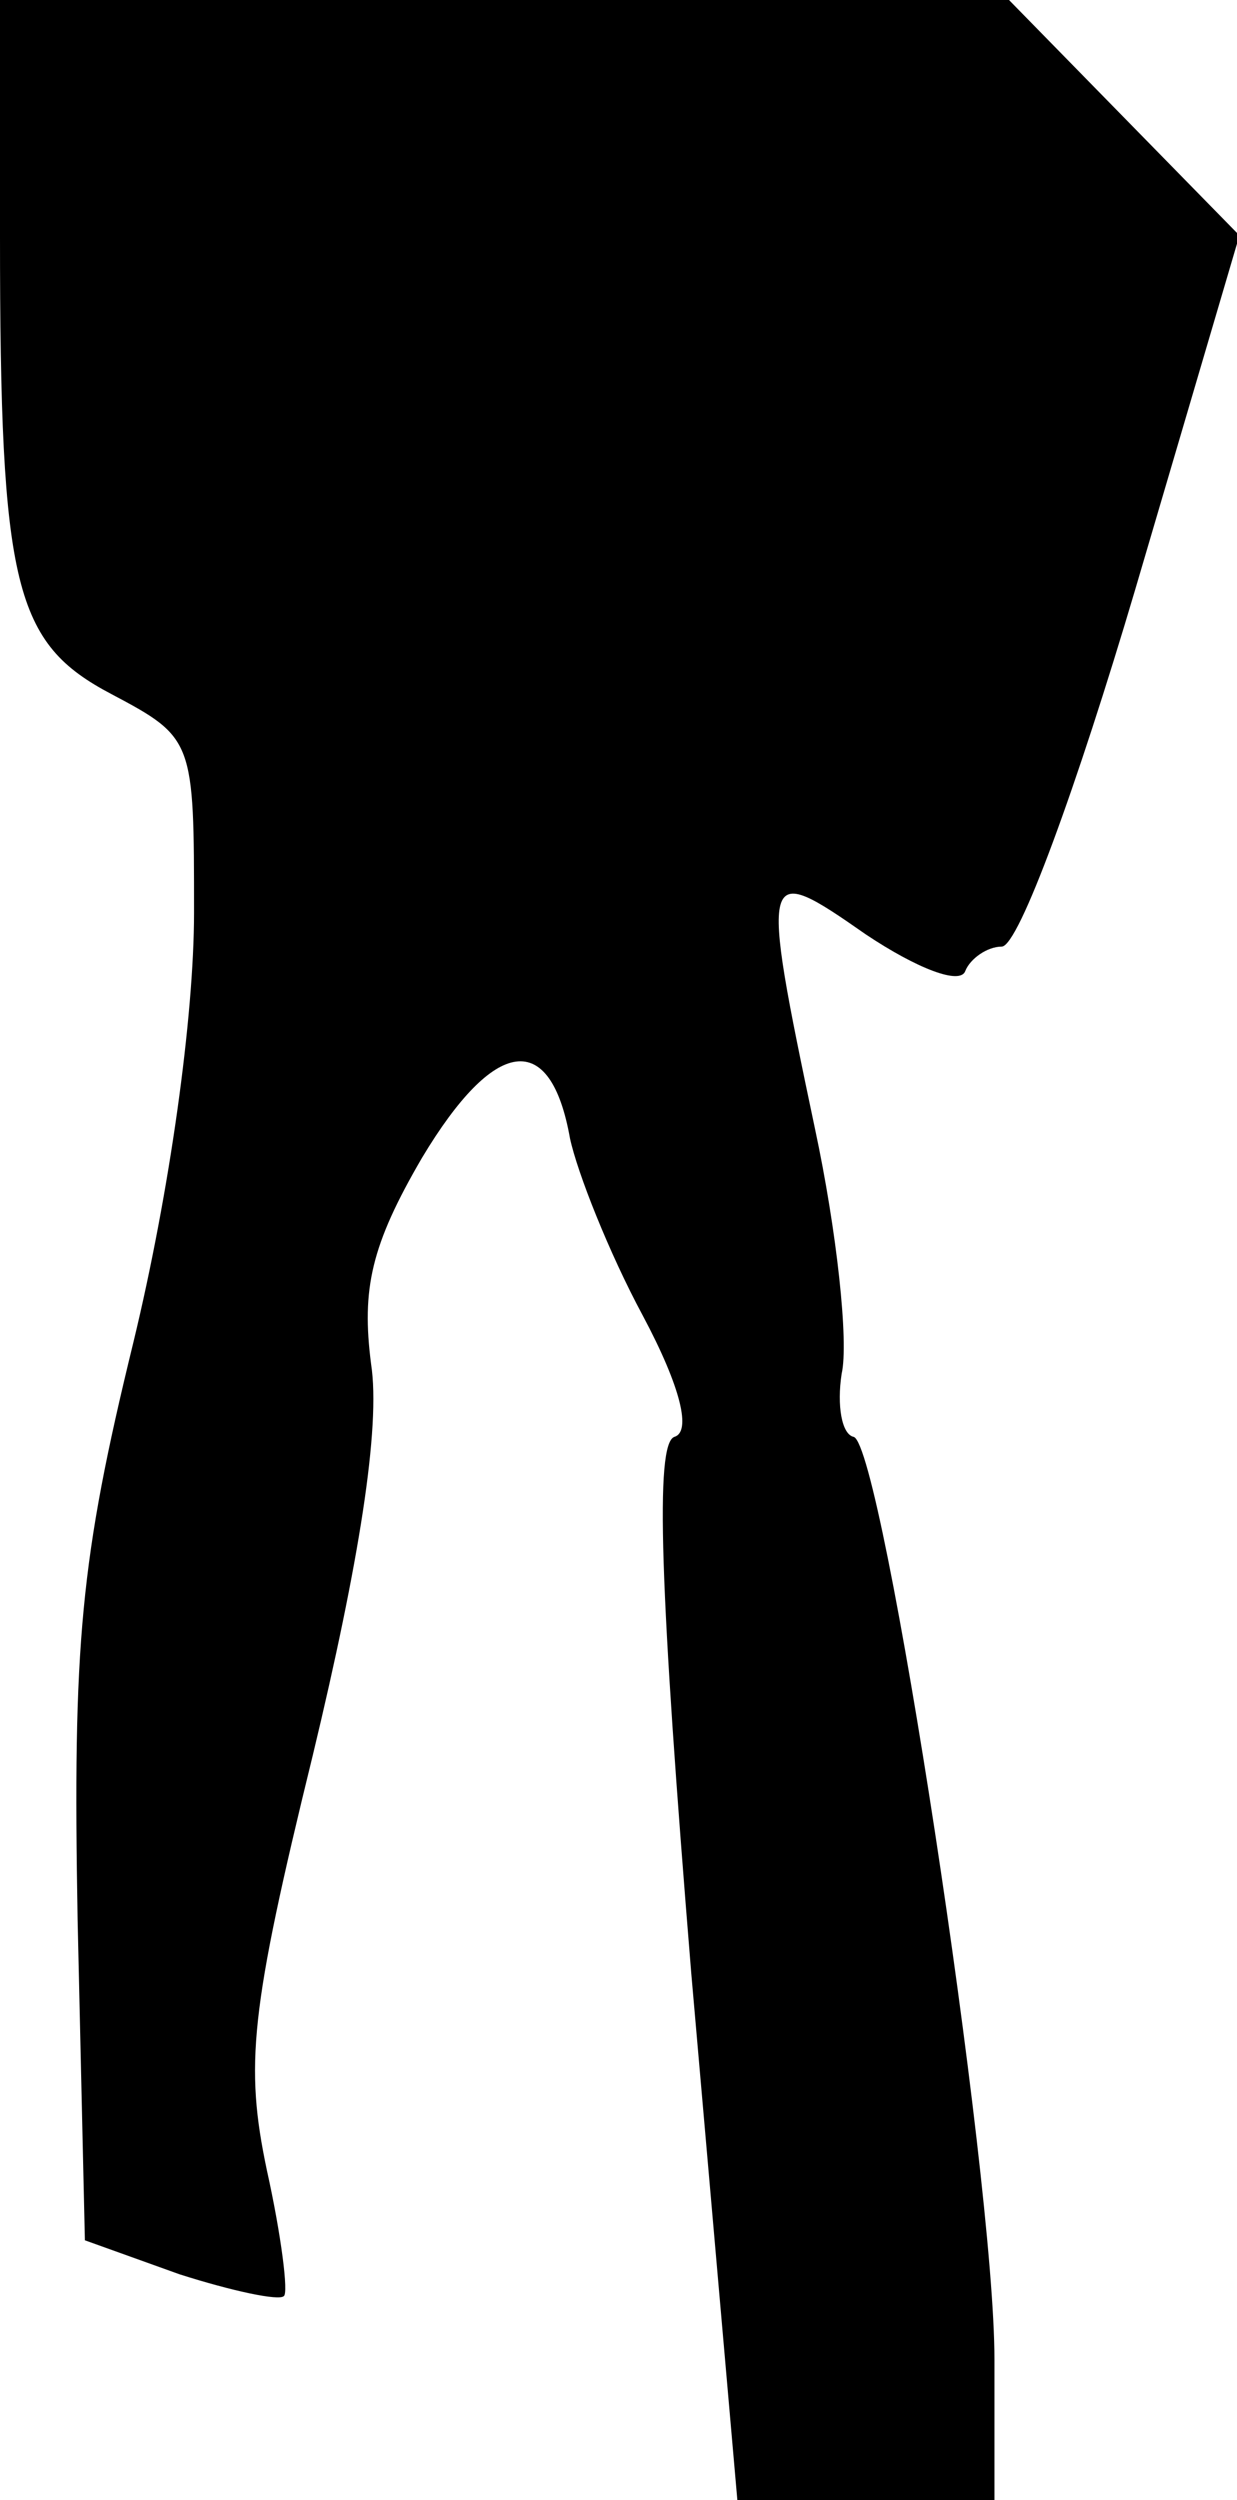 <?xml version="1.0" standalone="no"?>
<!DOCTYPE svg PUBLIC "-//W3C//DTD SVG 20010904//EN"
 "http://www.w3.org/TR/2001/REC-SVG-20010904/DTD/svg10.dtd">
<svg version="1.0" xmlns="http://www.w3.org/2000/svg"
 width="51pt" height="103pt" viewBox="0 0 51 103"
 preserveAspectRatio="xMidYMid meet">
<g transform="translate(0,103) scale(0.1,-0.1)"
fill="#000000" stroke="none">
<path fill="#000000" stroke="none" d="M0 933 c0 -145 6 -168 46 -189 34 -18
34 -19 34 -90 0 -43 -10 -115 -25 -177 -22 -90 -25 -124 -23 -238 l3 -132 39
-14 c22 -7 41 -11 43 -9 2 1 -1 25 -7 52 -9 43 -7 65 19 171 19 79 28 135 24
161 -4 31 0 49 21 85 30 50 53 53 61 8 3 -14 16 -47 30 -73 16 -30 20 -48 13
-50 -8 -3 -6 -62 7 -221 l19 -217 53 0 53 0 0 58 c0 76 -46 376 -58 380 -5 1
-7 13 -5 26 3 13 -2 59 -11 101 -23 109 -22 110 21 80 21 -14 39 -21 41 -15 2
5 9 10 15 10 7 0 31 66 55 147 l43 146 -48 49 -47 48 -208 0 -208 0 0 -97z"/>
</g>
</svg>
